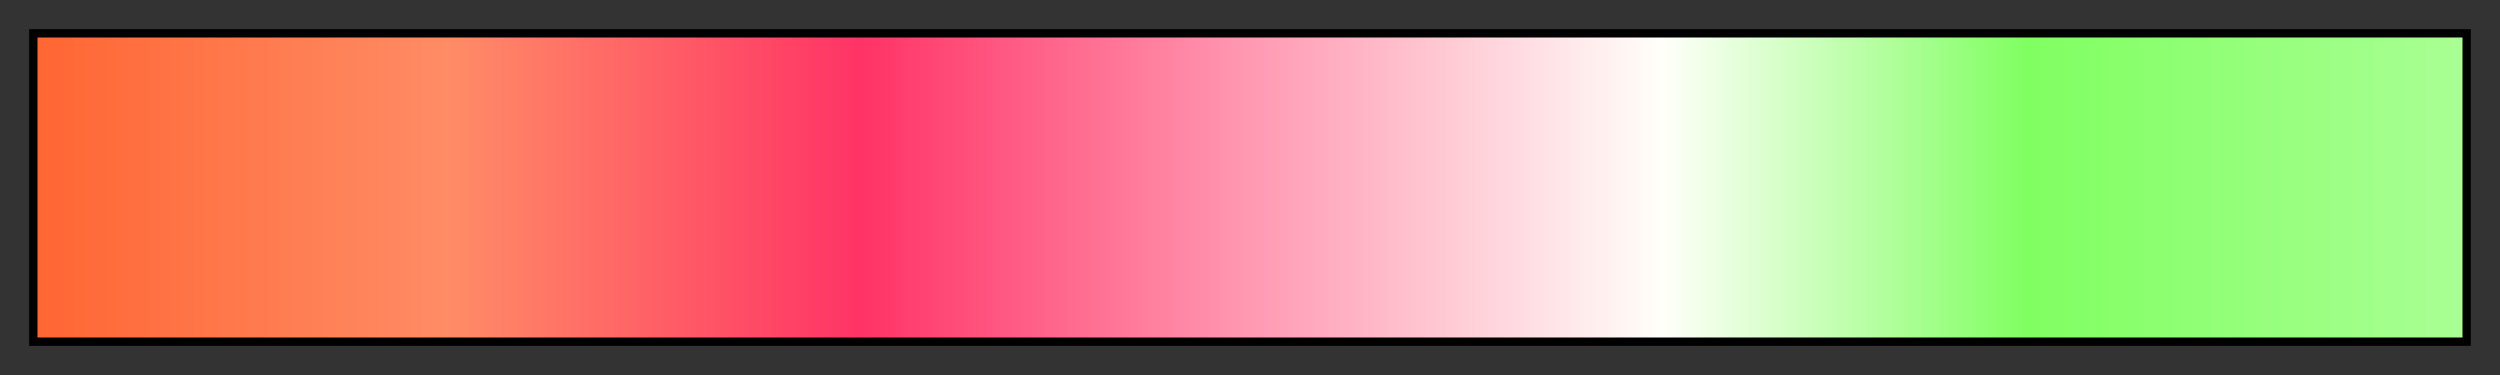 <?xml version="1.0" encoding="UTF-8"?>
<svg xmlns="http://www.w3.org/2000/svg" version="1.1" width="300px" height="45px" viewBox="0 0 300 45">
  <rect x="0" y="0" width="300" height="45" fill="#333333" stroke="none"/>
  <g>
    <defs>
      <linearGradient id="rainbowsherbet" gradientUnits="objectBoundingBox" spreadMethod="pad" x1="0%" x2="100%" y1="0%" y2="0%">
        <stop offset="0.00%" stop-color="rgb(255,102,51)" stop-opacity="1"/>
        <stop offset="16.99%" stop-color="rgb(255,140,102)" stop-opacity="1"/>
        <stop offset="34.01%" stop-color="rgb(255,51,102)" stop-opacity="1"/>
        <stop offset="50.00%" stop-color="rgb(255,153,178)" stop-opacity="1"/>
        <stop offset="66.99%" stop-color="rgb(255,255,250)" stop-opacity="1"/>
        <stop offset="82.01%" stop-color="rgb(128,255,97)" stop-opacity="1"/>
        <stop offset="100.00%" stop-color="rgb(169,255,148)" stop-opacity="1"/>
      </linearGradient>
    </defs>
    <rect fill="url(#rainbowsherbet)" x="4" y="4" width="292" height="37" stroke="black" stroke-width="1"/>
  </g>
</svg>
